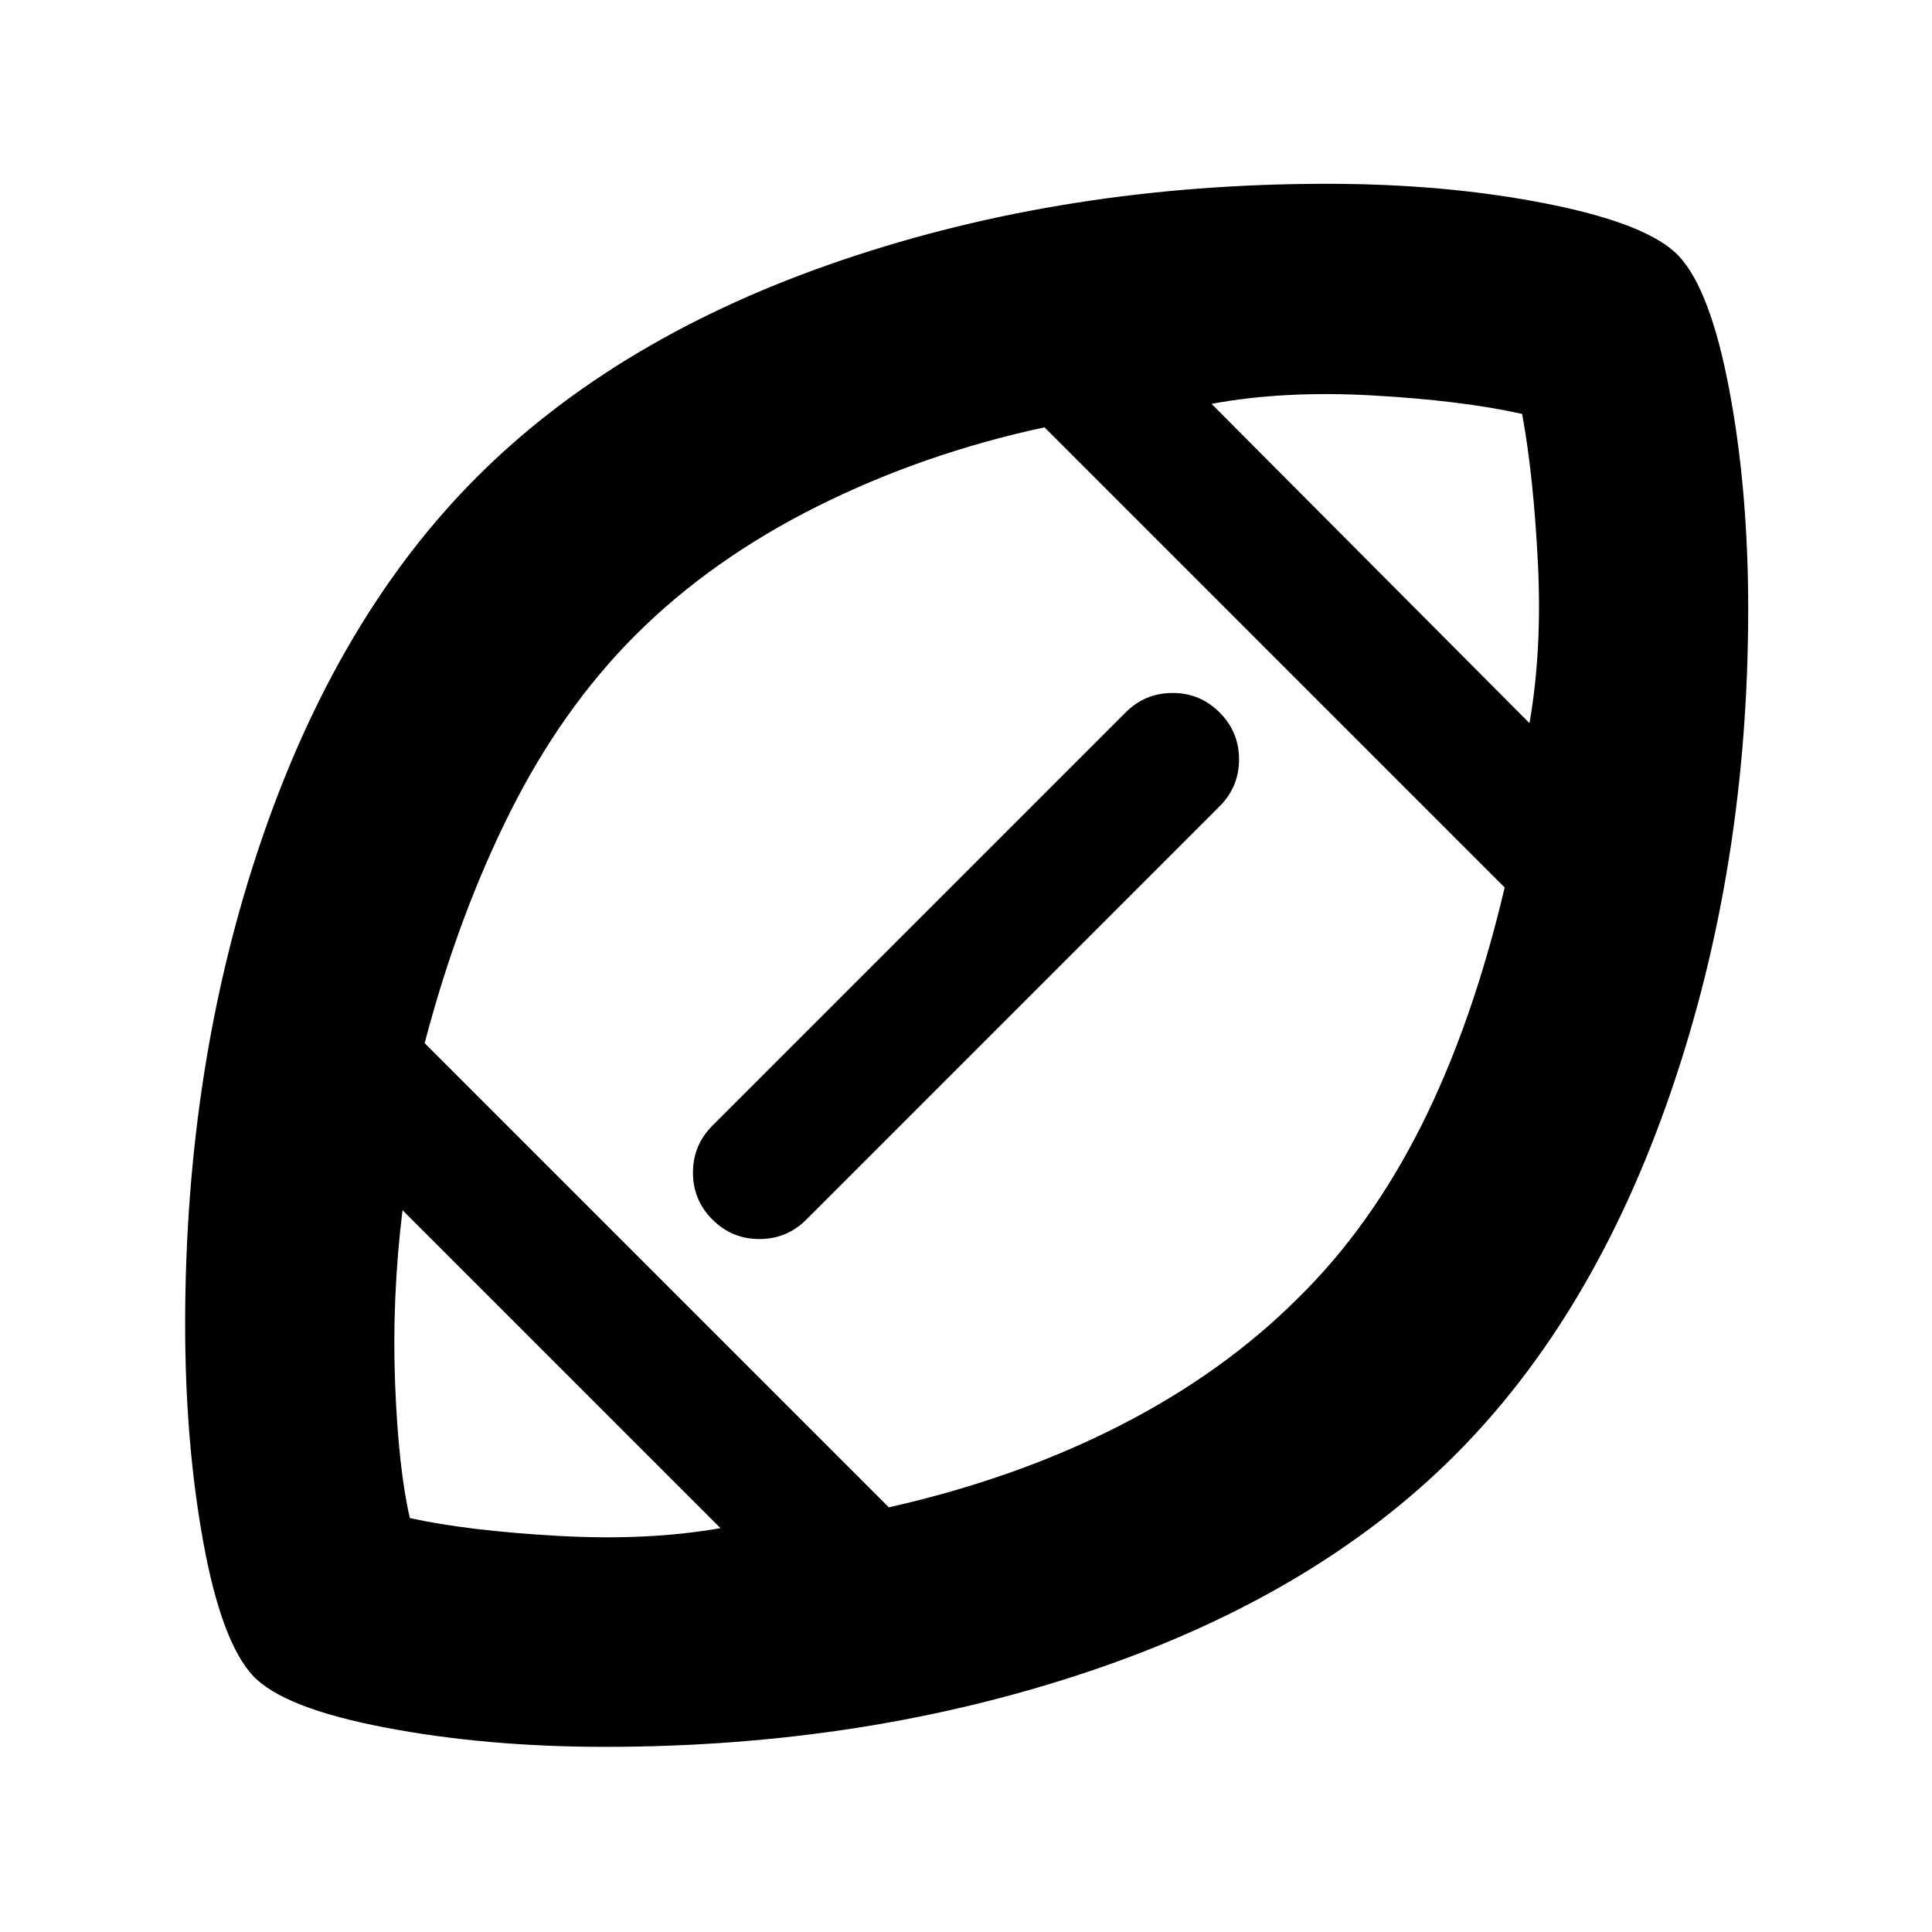 <svg xmlns="http://www.w3.org/2000/svg" height="40" viewBox="0 -960 960 960" width="40"><path d="M481.33-481.33ZM358-200.67l-158-158q-5.33 44-3.67 86.34 1.67 42.33 7.34 66.66 29 6.34 73.66 8.84 44.67 2.5 80.67-3.84ZM441.67-211Q505-225.33 556.5-251.67 608-278 645.05-315.05q35.95-35.28 61.28-85.78 25.34-50.5 41.34-118.17L519-747.67q-60.33 13-113 39.34-52.67 26.33-90.33 64Q279.33-608 253.5-556.5T211-441.67L441.67-211ZM760-600.67q6.33-36.33 4.17-79.66-2.17-43.34-7.84-74-30-6.67-74.16-9.17Q638-766 602-759.33l158 158.66ZM300.67-92q-59.34 0-109.67-9.67-50.33-9.66-65.33-25.68Q110-144.33 101-193.83q-9-49.5-9-108.17 0-129.67 38-240.83Q168-654 237-723q70-70 181.62-107.83 111.61-37.84 240.71-37.84 59.67 0 109.84 10 50.16 10 65.16 26.02 15.67 16.98 25 66.65 9.34 49.67 9.34 108.67 0 128-38.34 239.66Q792-306 723-237q-69.67 69.67-181.33 107.33Q430-92 300.67-92ZM354-400.67 559.33-606q9.67-9.67 23.34-9.67 13.66 0 23.33 9.67 9.67 9.67 9.67 23.33 0 13.67-9.67 23.34L400.67-354q-9.67 9.67-23.34 9.67-13.66 0-23.33-9.67-9.67-9.67-9.67-23.33 0-13.67 9.67-23.34Z"/></svg>